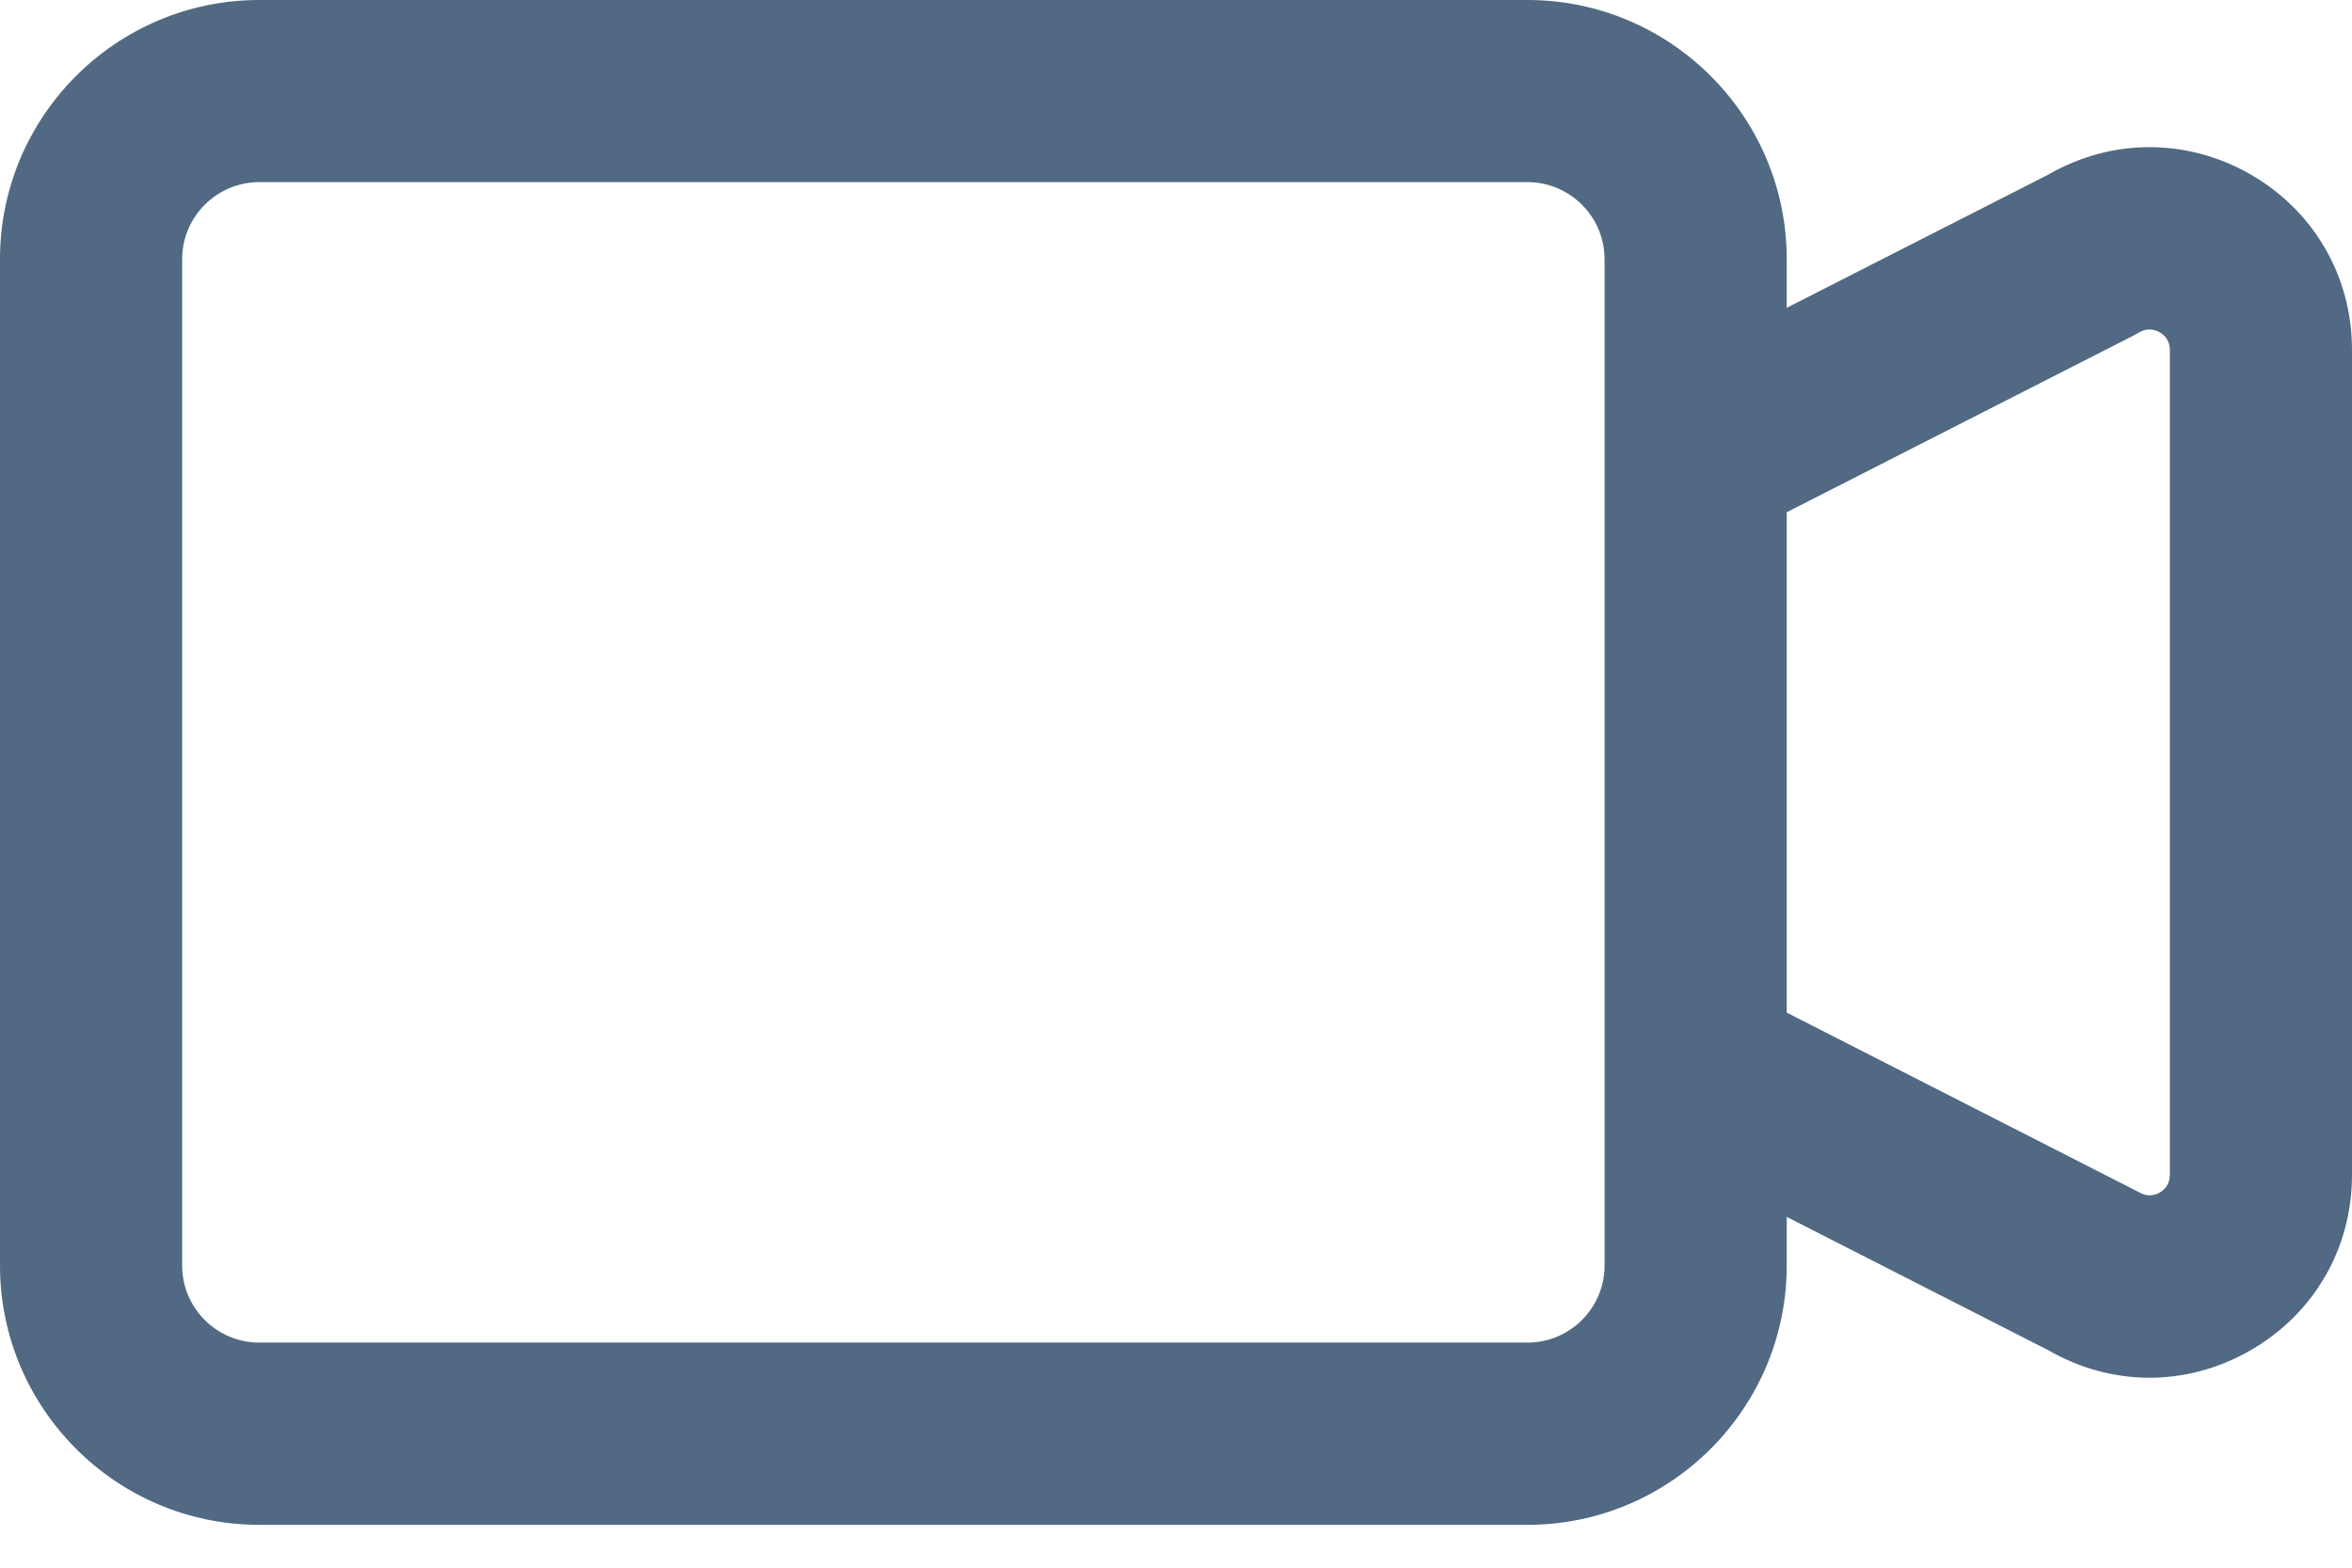 <?xml version="1.0" encoding="UTF-8"?>
<svg width="18px" height="12px" viewBox="0 0 18 12" version="1.1" xmlns="http://www.w3.org/2000/svg" xmlns:xlink="http://www.w3.org/1999/xlink">
    <title>Group 3</title>
    <g id="Page-1" stroke="none" stroke-width="1" fill="none" fill-rule="evenodd">
        <g id="Patient-Video-Visit-3" transform="translate(-465, -361)" fill="#516983">
            <g id="Group-15" transform="translate(465, 355)">
                <g id="Group-3" transform="translate(0, 6)">
                    <path d="M16.606,8.993 C16.606,9.068 16.563,9.108 16.527,9.129 C16.491,9.149 16.435,9.165 16.37,9.126 L13.674,7.751 L13.674,3.921 L16.327,2.569 L16.37,2.545 C16.434,2.507 16.491,2.523 16.527,2.543 C16.563,2.563 16.606,2.604 16.606,2.679 L16.606,8.993 Z M12.28,9.687 C12.28,10.013 12.015,10.277 11.69,10.277 L1.984,10.277 C1.659,10.277 1.394,10.013 1.394,9.687 L1.394,1.984 C1.394,1.659 1.659,1.394 1.984,1.394 L11.69,1.394 C12.015,1.394 12.28,1.659 12.28,1.984 L12.28,3.067 L12.28,8.605 L12.28,9.687 Z M17.213,1.329 C16.728,1.056 16.156,1.059 15.675,1.337 L13.674,2.356 L13.674,1.984 C13.674,0.89 12.784,0 11.69,0 L1.984,0 C0.89,0 0,0.89 0,1.984 L0,9.687 C0,10.781 0.89,11.672 1.984,11.672 L11.69,11.672 C12.784,11.672 13.674,10.781 13.674,9.687 L13.674,9.315 L15.675,10.335 C15.918,10.475 16.184,10.546 16.45,10.546 C16.711,10.546 16.973,10.478 17.213,10.342 C17.706,10.063 18,9.559 18,8.993 L18,2.679 C18,2.112 17.706,1.608 17.213,1.329 L17.213,1.329 Z" id="Fill-1"></path>
                </g>
            </g>
        </g>
    </g>
</svg>